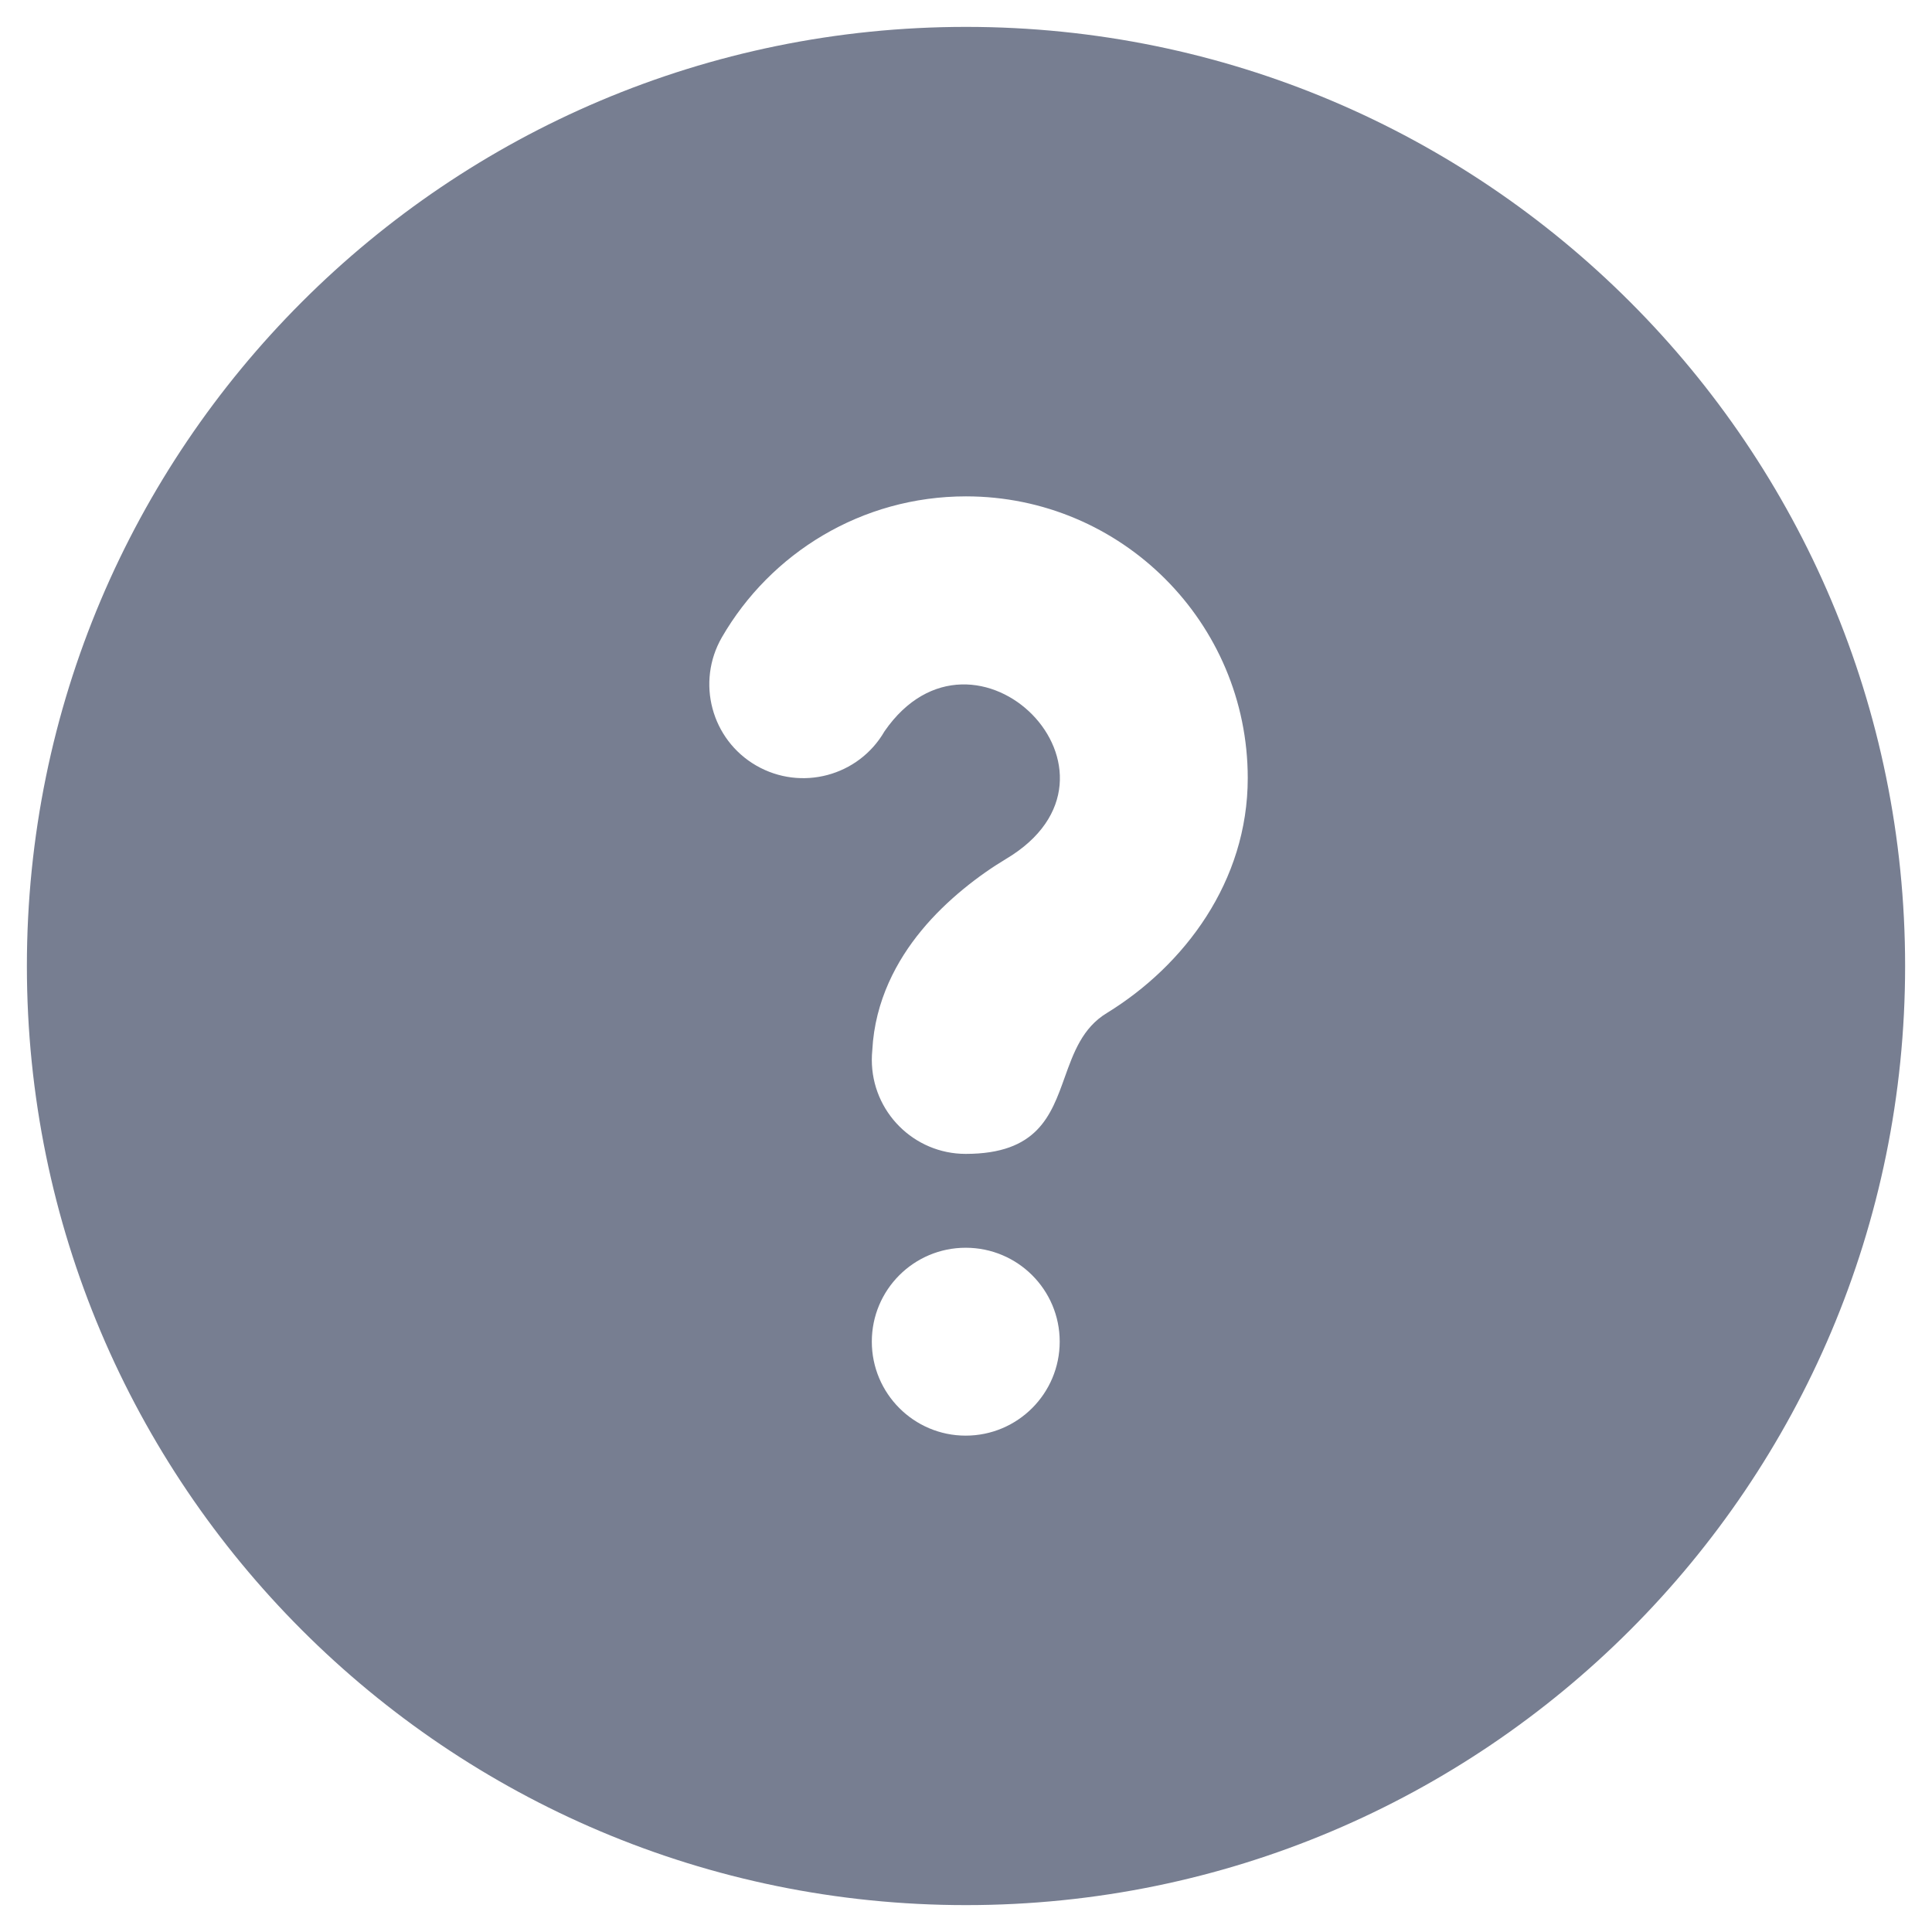<svg width="12" height="12" viewBox="0 0 12 12" fill="none" xmlns="http://www.w3.org/2000/svg">
<path fill-rule="evenodd" clip-rule="evenodd" d="M6 11.833C9.222 11.833 11.833 9.222 11.833 6C11.833 2.778 9.222 0.167 6 0.167C2.778 0.167 0.167 2.778 0.167 6C0.167 9.222 2.778 11.833 6 11.833ZM4.697 4.755C4.976 4.916 5.333 4.821 5.494 4.542C6.053 3.734 7.132 4.81 6.247 5.336C6.088 5.431 5.88 5.588 5.722 5.781C5.572 5.963 5.434 6.214 5.418 6.523C5.416 6.543 5.415 6.563 5.415 6.583C5.415 6.905 5.676 7.167 5.998 7.167C6.443 7.167 6.528 6.93 6.613 6.692C6.668 6.539 6.723 6.384 6.875 6.292C7.357 5.996 7.75 5.474 7.75 4.833C7.75 3.867 6.966 3.083 6 3.083C5.351 3.083 4.786 3.436 4.484 3.958C4.323 4.237 4.418 4.594 4.697 4.755ZM5.415 8.333C5.415 8.011 5.676 7.75 5.998 7.75C6.321 7.75 6.582 8.011 6.582 8.333C6.582 8.655 6.321 8.917 5.998 8.917C5.676 8.917 5.415 8.655 5.415 8.333Z" fill="#777E91"/>
</svg>
